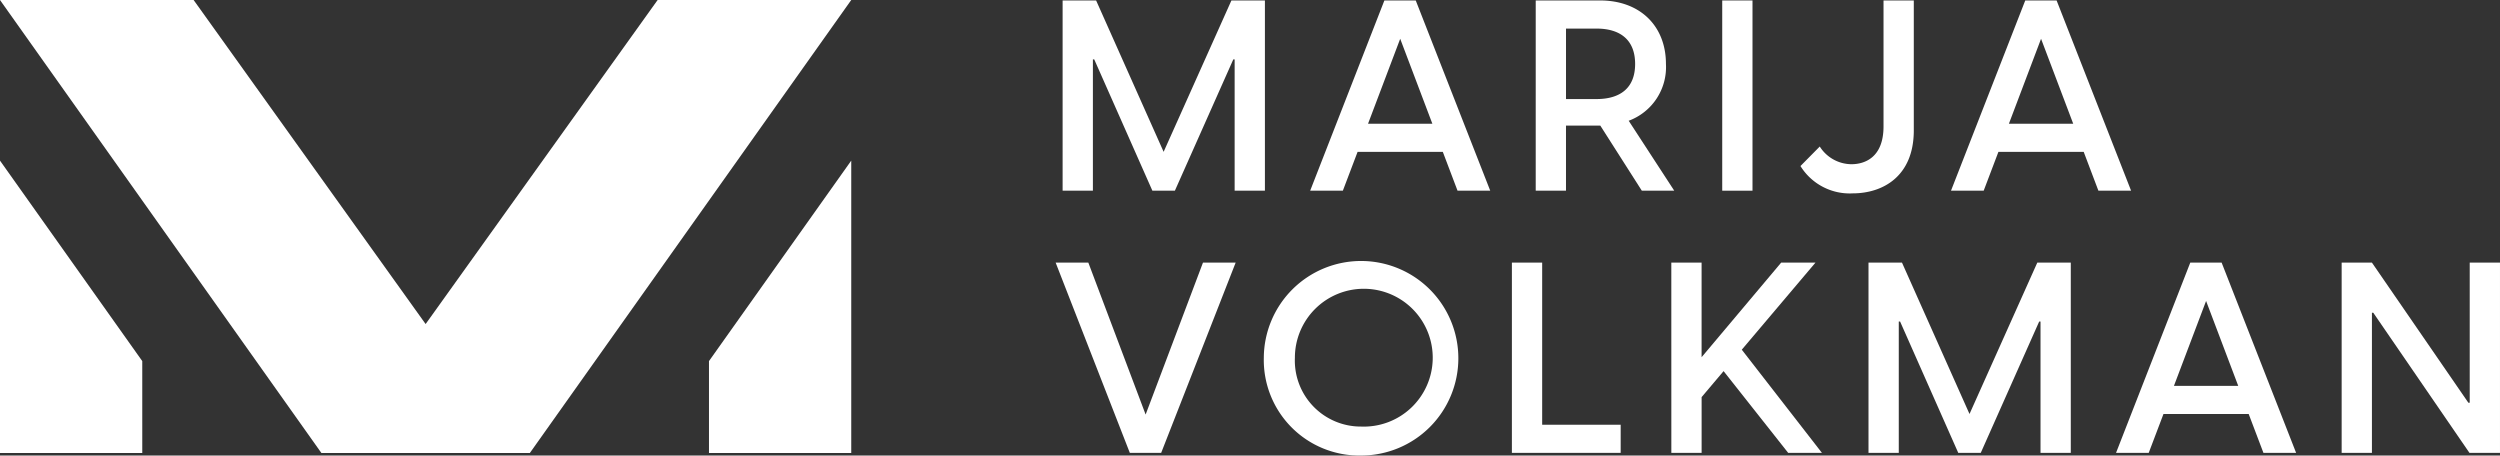 <svg id="Group_36" data-name="Group 36" xmlns="http://www.w3.org/2000/svg" xmlns:xlink="http://www.w3.org/1999/xlink" width="243.371" height="44.345" viewBox="0 0 243.371 44.345">
  <rect x="0" y="0" width="243.371" height="44.345" fill="#333333" stroke="none"/>
  <defs>
    <clipPath id="clip-path">
      <rect id="Rectangle_133" data-name="Rectangle 133" width="243.371" height="44.345" fill="#fff"/>
    </clipPath>
  </defs>
  <path id="Path_199" data-name="Path 199" d="M349.256.141l-6.6,14.737L336.084.141h-3.261V18.661h2.948V5.88h.13l5.66,12.781h2.191L349.439,5.88h.13V18.661h2.947V.141Z" transform="translate(-229.379 -0.097)" fill="#fff"/>
  <path id="Path_200" data-name="Path 200" d="M419.125,3.871l3.13,8.269h-6.26ZM417.586.141,410.361,18.66h3.182l1.435-3.782h8.294l1.434,3.782h3.183L420.638.141Z" transform="translate(-282.818 -0.097)" fill="#fff"/>
  <g id="Group_35" data-name="Group 35">
    <g id="Group_34" data-name="Group 34" clip-path="url(#clip-path)">
      <path id="Path_201" data-name="Path 201" d="M487.3,12.323h-3.339v6.338h-2.947V.142h6.26c3.912,0,6.417,2.5,6.417,6.182a5.567,5.567,0,0,1-3.626,5.53l4.434,6.808h-3.156Zm-.365-2.582c2.269,0,3.756-1.043,3.756-3.417s-1.487-3.443-3.756-3.443h-2.973v6.86Z" transform="translate(-331.514 -0.098)" fill="#fff"/>
      <rect id="Rectangle_132" data-name="Rectangle 132" width="2.947" height="18.519" transform="translate(167.656 0.044)" fill="#fff"/>
      <path id="Path_202" data-name="Path 202" d="M563.925,16.261l1.878-1.9a3.682,3.682,0,0,0,3.078,1.722c1.3,0,3.13-.652,3.13-3.678V.141h2.947v12.65c0,4.486-3.026,6.13-5.947,6.13a5.637,5.637,0,0,1-5.086-2.661" transform="translate(-388.653 -0.097)" fill="#fff"/>
      <path id="Path_203" data-name="Path 203" d="M621.363.142l7.251,18.519h-3.182L624,14.879H615.7l-1.435,3.782h-3.182L618.311.142Zm1.617,12-3.13-8.268-3.13,8.268Z" transform="translate(-421.156 -0.098)" fill="#fff"/>
      <path id="Path_204" data-name="Path 204" d="M330.64,82.254h3.182L339.4,97.044l5.582-14.789h3.182l-7.251,18.519h-3.052Z" transform="translate(-227.875 -56.689)" fill="#fff"/>
      <path id="Path_205" data-name="Path 205" d="M395.841,90.936a9.469,9.469,0,1,1,9.469,9.52,9.3,9.3,0,0,1-9.469-9.52m9.469,6.7a6.709,6.709,0,1,0-6.443-6.7,6.421,6.421,0,0,0,6.443,6.7" transform="translate(-272.811 -56.111)" fill="#fff"/>
      <path id="Path_206" data-name="Path 206" d="M473.547,82.254h2.947V98.035h7.642v2.739h-10.59Z" transform="translate(-326.366 -56.689)" fill="#fff"/>
      <path id="Path_207" data-name="Path 207" d="M523.477,82.254h2.947v9.208l7.747-9.208h3.339l-7.173,8.477,7.8,10.042h-3.286l-6.286-7.956-2.139,2.53v5.425h-2.947Z" transform="translate(-360.777 -56.689)" fill="#fff"/>
      <path id="Path_208" data-name="Path 208" d="M585.237,82.254h3.26l6.573,14.737,6.6-14.737h3.26v18.519h-2.947V87.993h-.131l-5.686,12.781h-2.191l-5.66-12.781h-.13v12.781h-2.948Z" transform="translate(-403.342 -56.689)" fill="#fff"/>
      <path id="Path_209" data-name="Path 209" d="M673.052,82.254l7.251,18.519h-3.182l-1.435-3.782h-8.295l-1.435,3.782h-3.182L670,82.254Zm1.617,12-3.13-8.268-3.13,8.268Z" transform="translate(-456.78 -56.689)" fill="#fff"/>
      <path id="Path_210" data-name="Path 210" d="M733.432,82.254h2.947l9.39,13.642h.13V82.254h2.947v18.519h-2.974L736.51,87.132h-.131v13.642h-2.947Z" transform="translate(-505.476 -56.689)" fill="#fff"/>
      <path id="Path_211" data-name="Path 211" d="M64.019,0,41.434,31.545,18.848,0H0L31.289,44.1h20.29L82.867,0Z" transform="translate(0 0)" fill="#fff"/>
      <path id="Path_212" data-name="Path 212" d="M13.849,69.816,0,50.3V78.762h13.85Z" transform="translate(0 -34.664)" fill="#fff"/>
      <path id="Path_213" data-name="Path 213" d="M222.061,69.816v8.945h13.85V50.3Z" transform="translate(-153.043 -34.664)" fill="#fff"/>
    </g>
  </g>
</svg>
